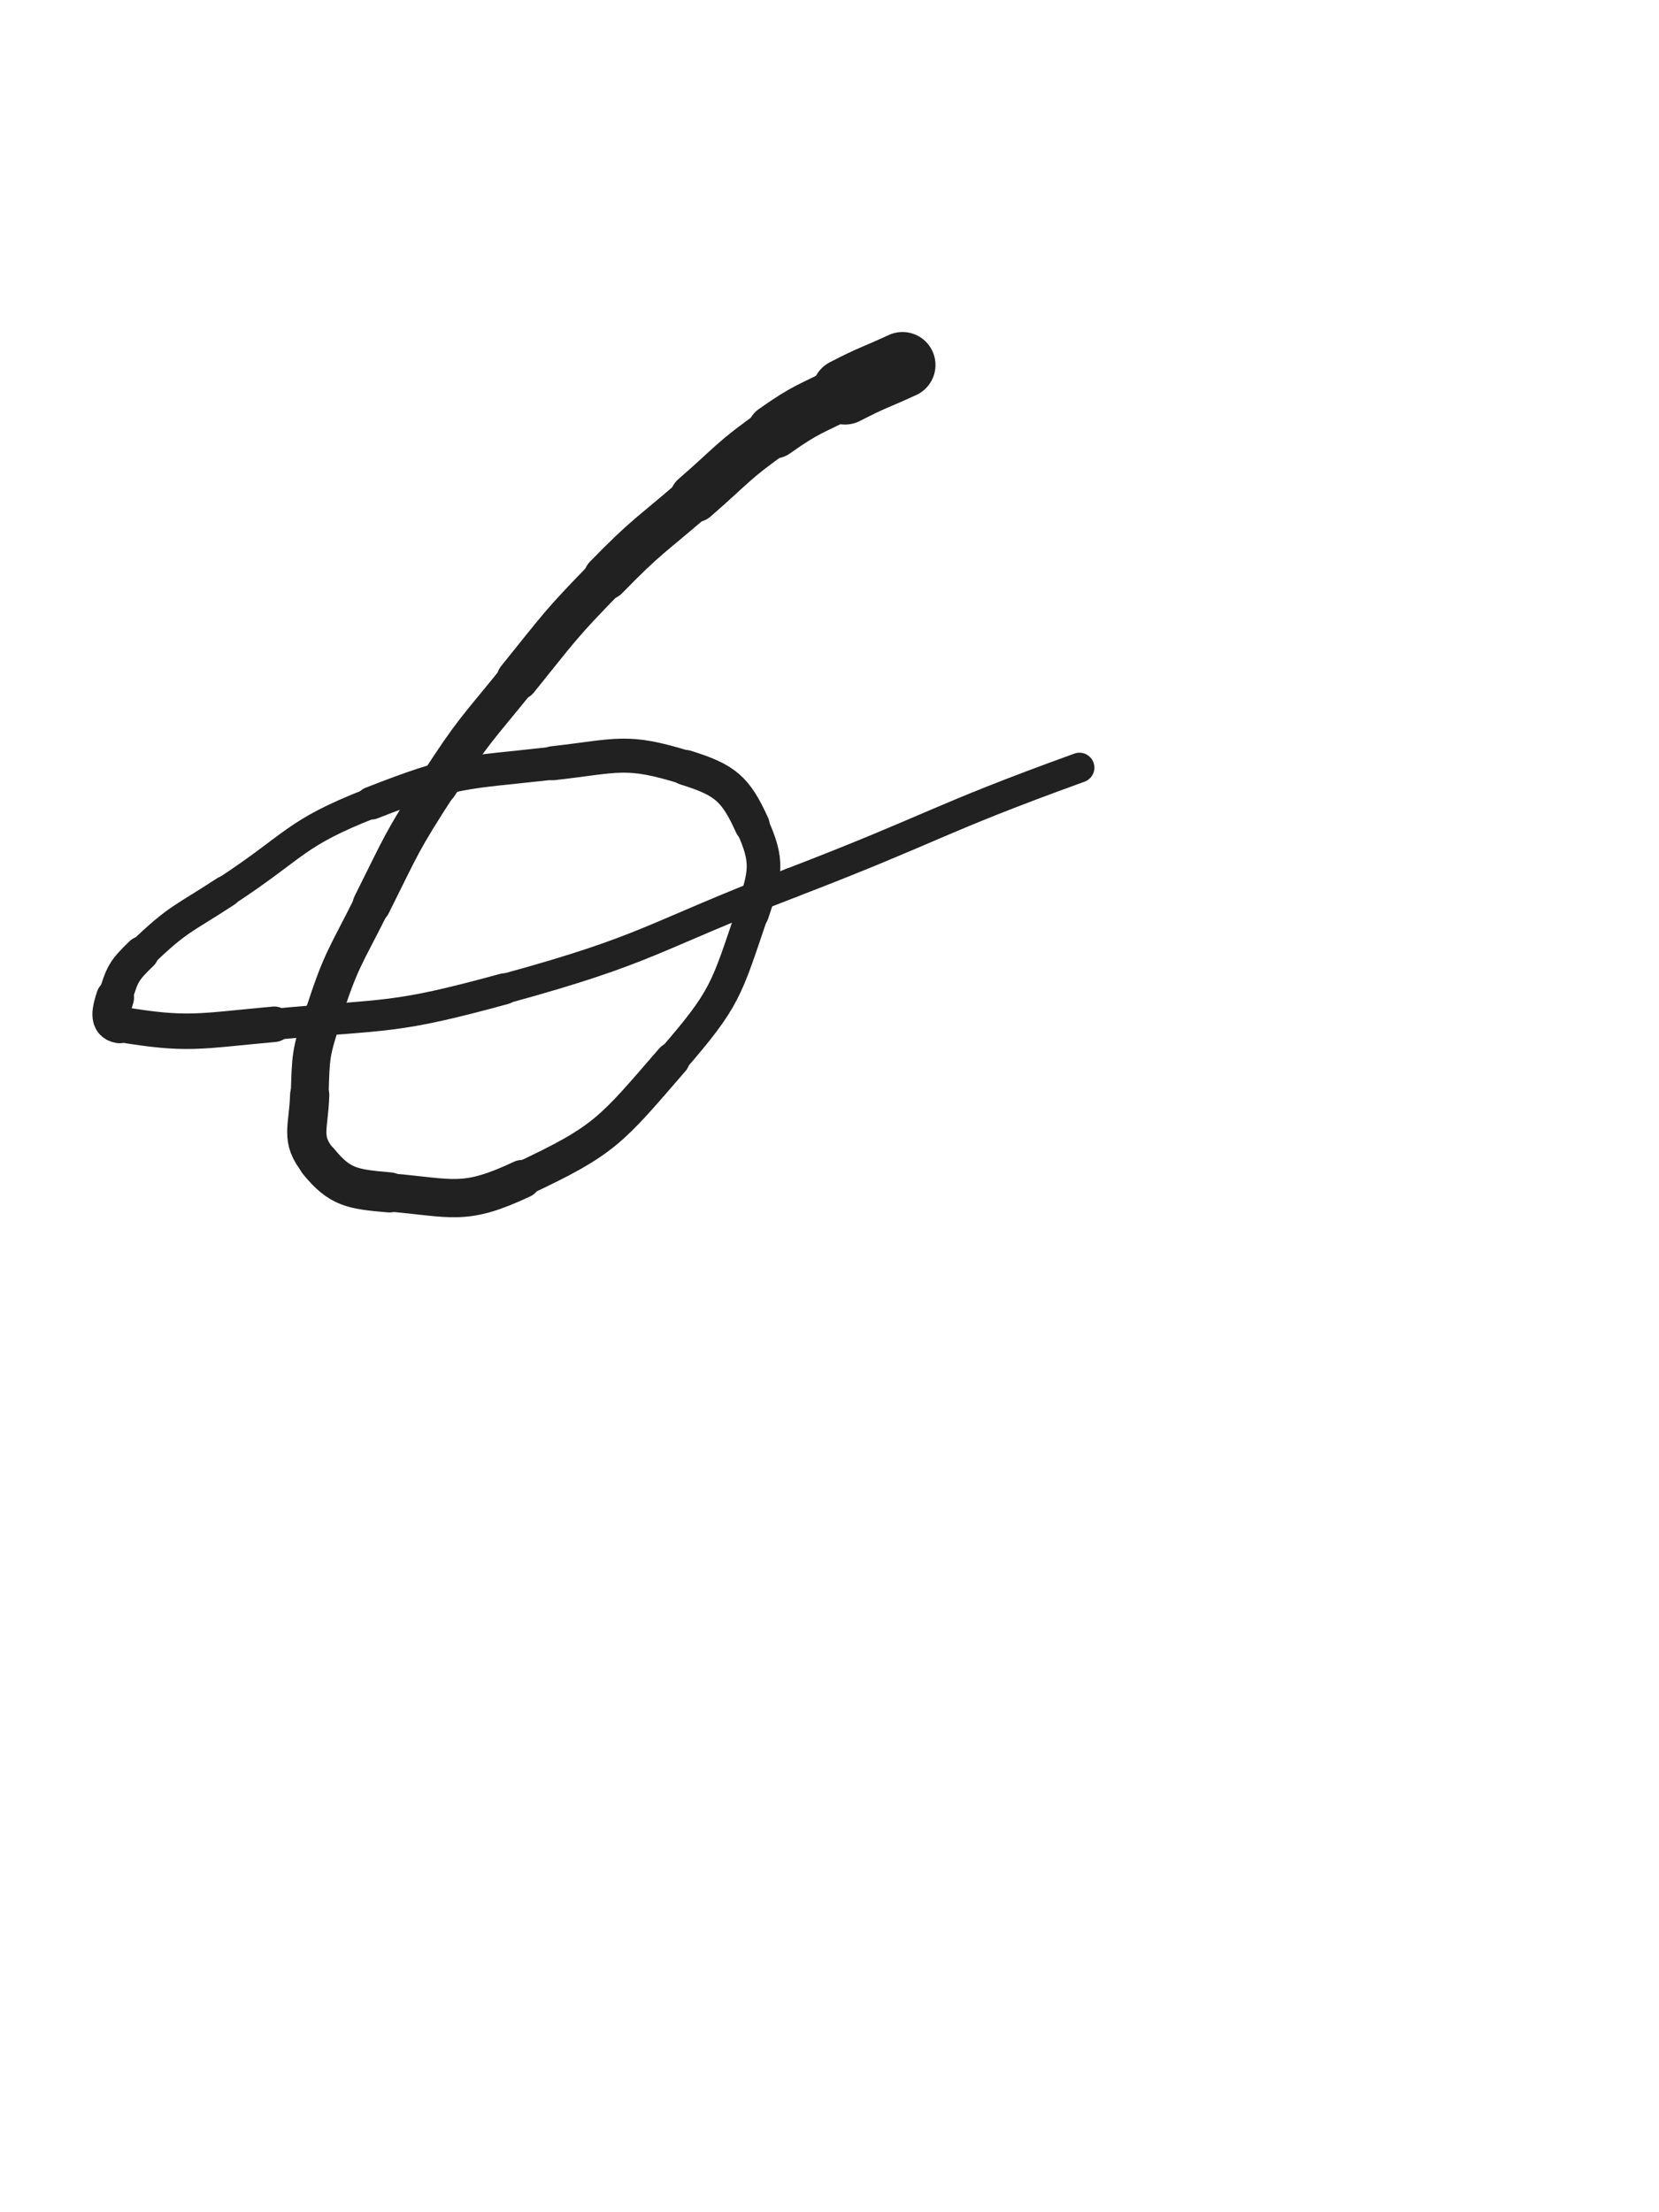 <svg xmlns="http://www.w3.org/2000/svg" xmlns:xlink="http://www.w3.org/1999/xlink" viewBox="0 0 375 500"><path d="M 204.000,82.500 C 197.500,85.500 197.354,85.214 191.000,88.500" stroke-width="14.912" stroke="rgb(33,33,33)" fill="none" stroke-linecap="round"></path><path d="M 191.000,88.500 C 182.854,92.714 182.468,92.228 175.000,97.500" stroke-width="12.247" stroke="rgb(33,33,33)" fill="none" stroke-linecap="round"></path><path d="M 175.000,97.500 C 165.468,104.228 165.844,104.820 157.000,112.500" stroke-width="11.153" stroke="rgb(33,33,33)" fill="none" stroke-linecap="round"></path><path d="M 157.000,112.500 C 146.844,121.320 146.378,120.888 137.000,130.500" stroke-width="10.182" stroke="rgb(33,33,33)" fill="none" stroke-linecap="round"></path><path d="M 137.000,130.500 C 126.378,141.388 126.575,141.657 117.000,153.500" stroke-width="9.508" stroke="rgb(33,33,33)" fill="none" stroke-linecap="round"></path><path d="M 117.000,153.500 C 107.575,165.157 107.130,164.936 99.000,177.500" stroke-width="8.886" stroke="rgb(33,33,33)" fill="none" stroke-linecap="round"></path><path d="M 99.000,177.500 C 90.630,190.436 90.899,190.702 84.000,204.500" stroke-width="8.624" stroke="rgb(33,33,33)" fill="none" stroke-linecap="round"></path><path d="M 84.000,204.500 C 77.899,216.702 77.196,216.611 73.000,229.500" stroke-width="8.290" stroke="rgb(33,33,33)" fill="none" stroke-linecap="round"></path><path d="M 73.000,229.500 C 70.196,238.111 70.273,238.480 70.000,247.500" stroke-width="8.548" stroke="rgb(33,33,33)" fill="none" stroke-linecap="round"></path><path d="M 70.000,247.500 C 69.773,254.980 67.822,257.393 72.000,262.500" stroke-width="8.865" stroke="rgb(33,33,33)" fill="none" stroke-linecap="round"></path><path d="M 72.000,262.500 C 76.822,268.393 79.564,268.766 88.000,269.500" stroke-width="9.069" stroke="rgb(33,33,33)" fill="none" stroke-linecap="round"></path><path d="M 88.000,269.500 C 102.564,270.766 104.885,272.647 118.000,266.500" stroke-width="8.650" stroke="rgb(33,33,33)" fill="none" stroke-linecap="round"></path><path d="M 118.000,266.500 C 136.885,257.647 138.065,255.579 152.000,239.500" stroke-width="7.838" stroke="rgb(33,33,33)" fill="none" stroke-linecap="round"></path><path d="M 152.000,239.500 C 164.065,225.579 164.126,223.797 170.000,206.500" stroke-width="7.316" stroke="rgb(33,33,33)" fill="none" stroke-linecap="round"></path><path d="M 170.000,206.500 C 173.126,197.297 173.764,194.781 170.000,186.500" stroke-width="7.600" stroke="rgb(33,33,33)" fill="none" stroke-linecap="round"></path><path d="M 170.000,186.500 C 166.264,178.281 163.956,176.286 155.000,173.500" stroke-width="7.971" stroke="rgb(33,33,33)" fill="none" stroke-linecap="round"></path><path d="M 155.000,173.500 C 141.456,169.286 139.801,170.832 125.000,172.500" stroke-width="7.692" stroke="rgb(33,33,33)" fill="none" stroke-linecap="round"></path><path d="M 125.000,172.500 C 104.301,174.832 103.278,173.945 84.000,181.500" stroke-width="7.429" stroke="rgb(33,33,33)" fill="none" stroke-linecap="round"></path><path d="M 84.000,181.500 C 66.278,188.445 67.133,190.952 51.000,201.500" stroke-width="6.907" stroke="rgb(33,33,33)" fill="none" stroke-linecap="round"></path><path d="M 51.000,201.500 C 41.133,207.952 40.366,207.469 32.000,215.500" stroke-width="7.129" stroke="rgb(33,33,33)" fill="none" stroke-linecap="round"></path><path d="M 32.000,215.500 C 27.866,219.469 27.643,220.242 26.000,225.500" stroke-width="7.760" stroke="rgb(33,33,33)" fill="none" stroke-linecap="round"></path><path d="M 26.000,225.500 C 25.143,228.242 24.335,231.056 27.000,231.500" stroke-width="8.583" stroke="rgb(33,33,33)" fill="none" stroke-linecap="round"></path><path d="M 27.000,231.500 C 42.335,234.056 44.622,233.098 62.000,231.500" stroke-width="8.020" stroke="rgb(33,33,33)" fill="none" stroke-linecap="round"></path><path d="M 62.000,231.500 C 88.122,229.098 88.752,230.406 114.000,223.500" stroke-width="7.037" stroke="rgb(33,33,33)" fill="none" stroke-linecap="round"></path><path d="M 114.000,223.500 C 147.252,214.406 146.667,211.936 179.000,199.500" stroke-width="6.750" stroke="rgb(33,33,33)" fill="none" stroke-linecap="round"></path><path d="M 179.000,199.500 C 211.667,186.936 211.111,185.408 244.000,173.500" stroke-width="6.750" stroke="rgb(33,33,33)" fill="none" stroke-linecap="round"></path></svg>